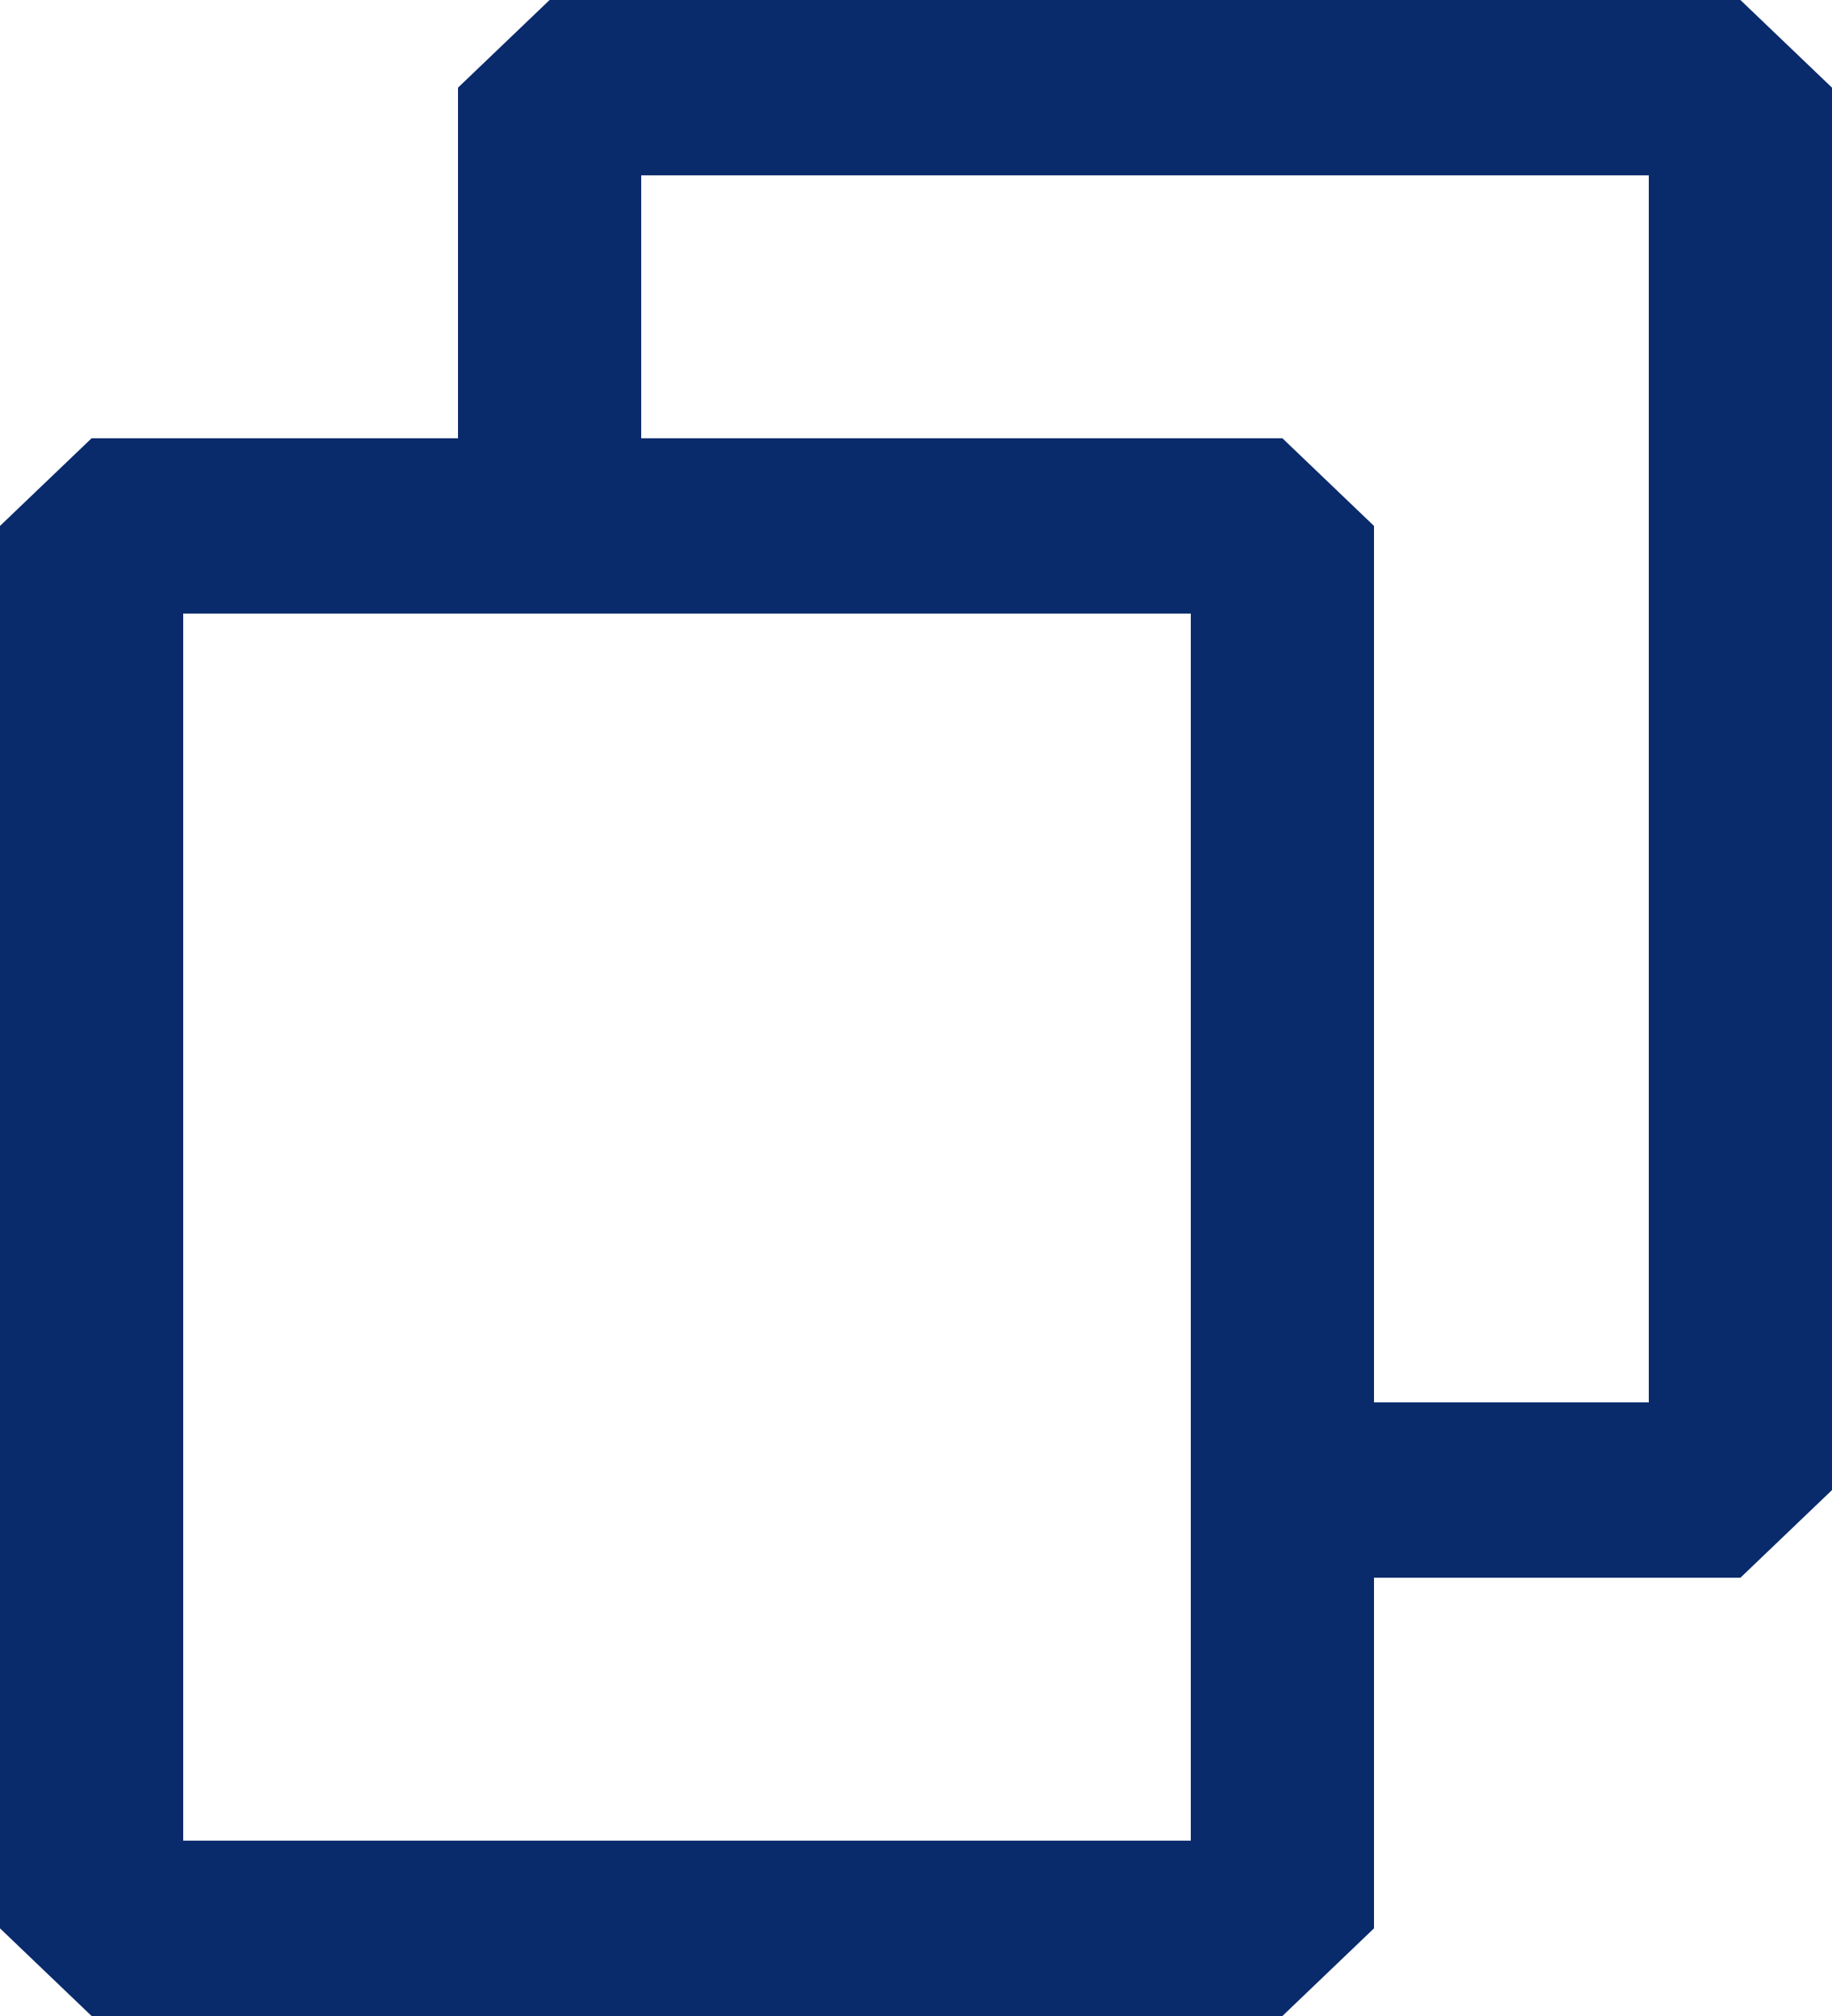 <svg width="30" height="33" viewBox="0 0 30 33" fill="none" xmlns="http://www.w3.org/2000/svg">
<path fill-rule="evenodd" clip-rule="evenodd" d="M30 24.391V1.435L28.5 0H9L7.5 1.435V7.174H1.5L0 8.609V31.565L1.5 33H21L22.5 31.565V25.826H28.5L30 24.391ZM22.5 22.956V8.609L21 7.174H10.5V2.87H27V22.956H22.5ZM3 10.043H19.5V30.13H3V10.043Z" fill="#092A6B"/>
</svg>
